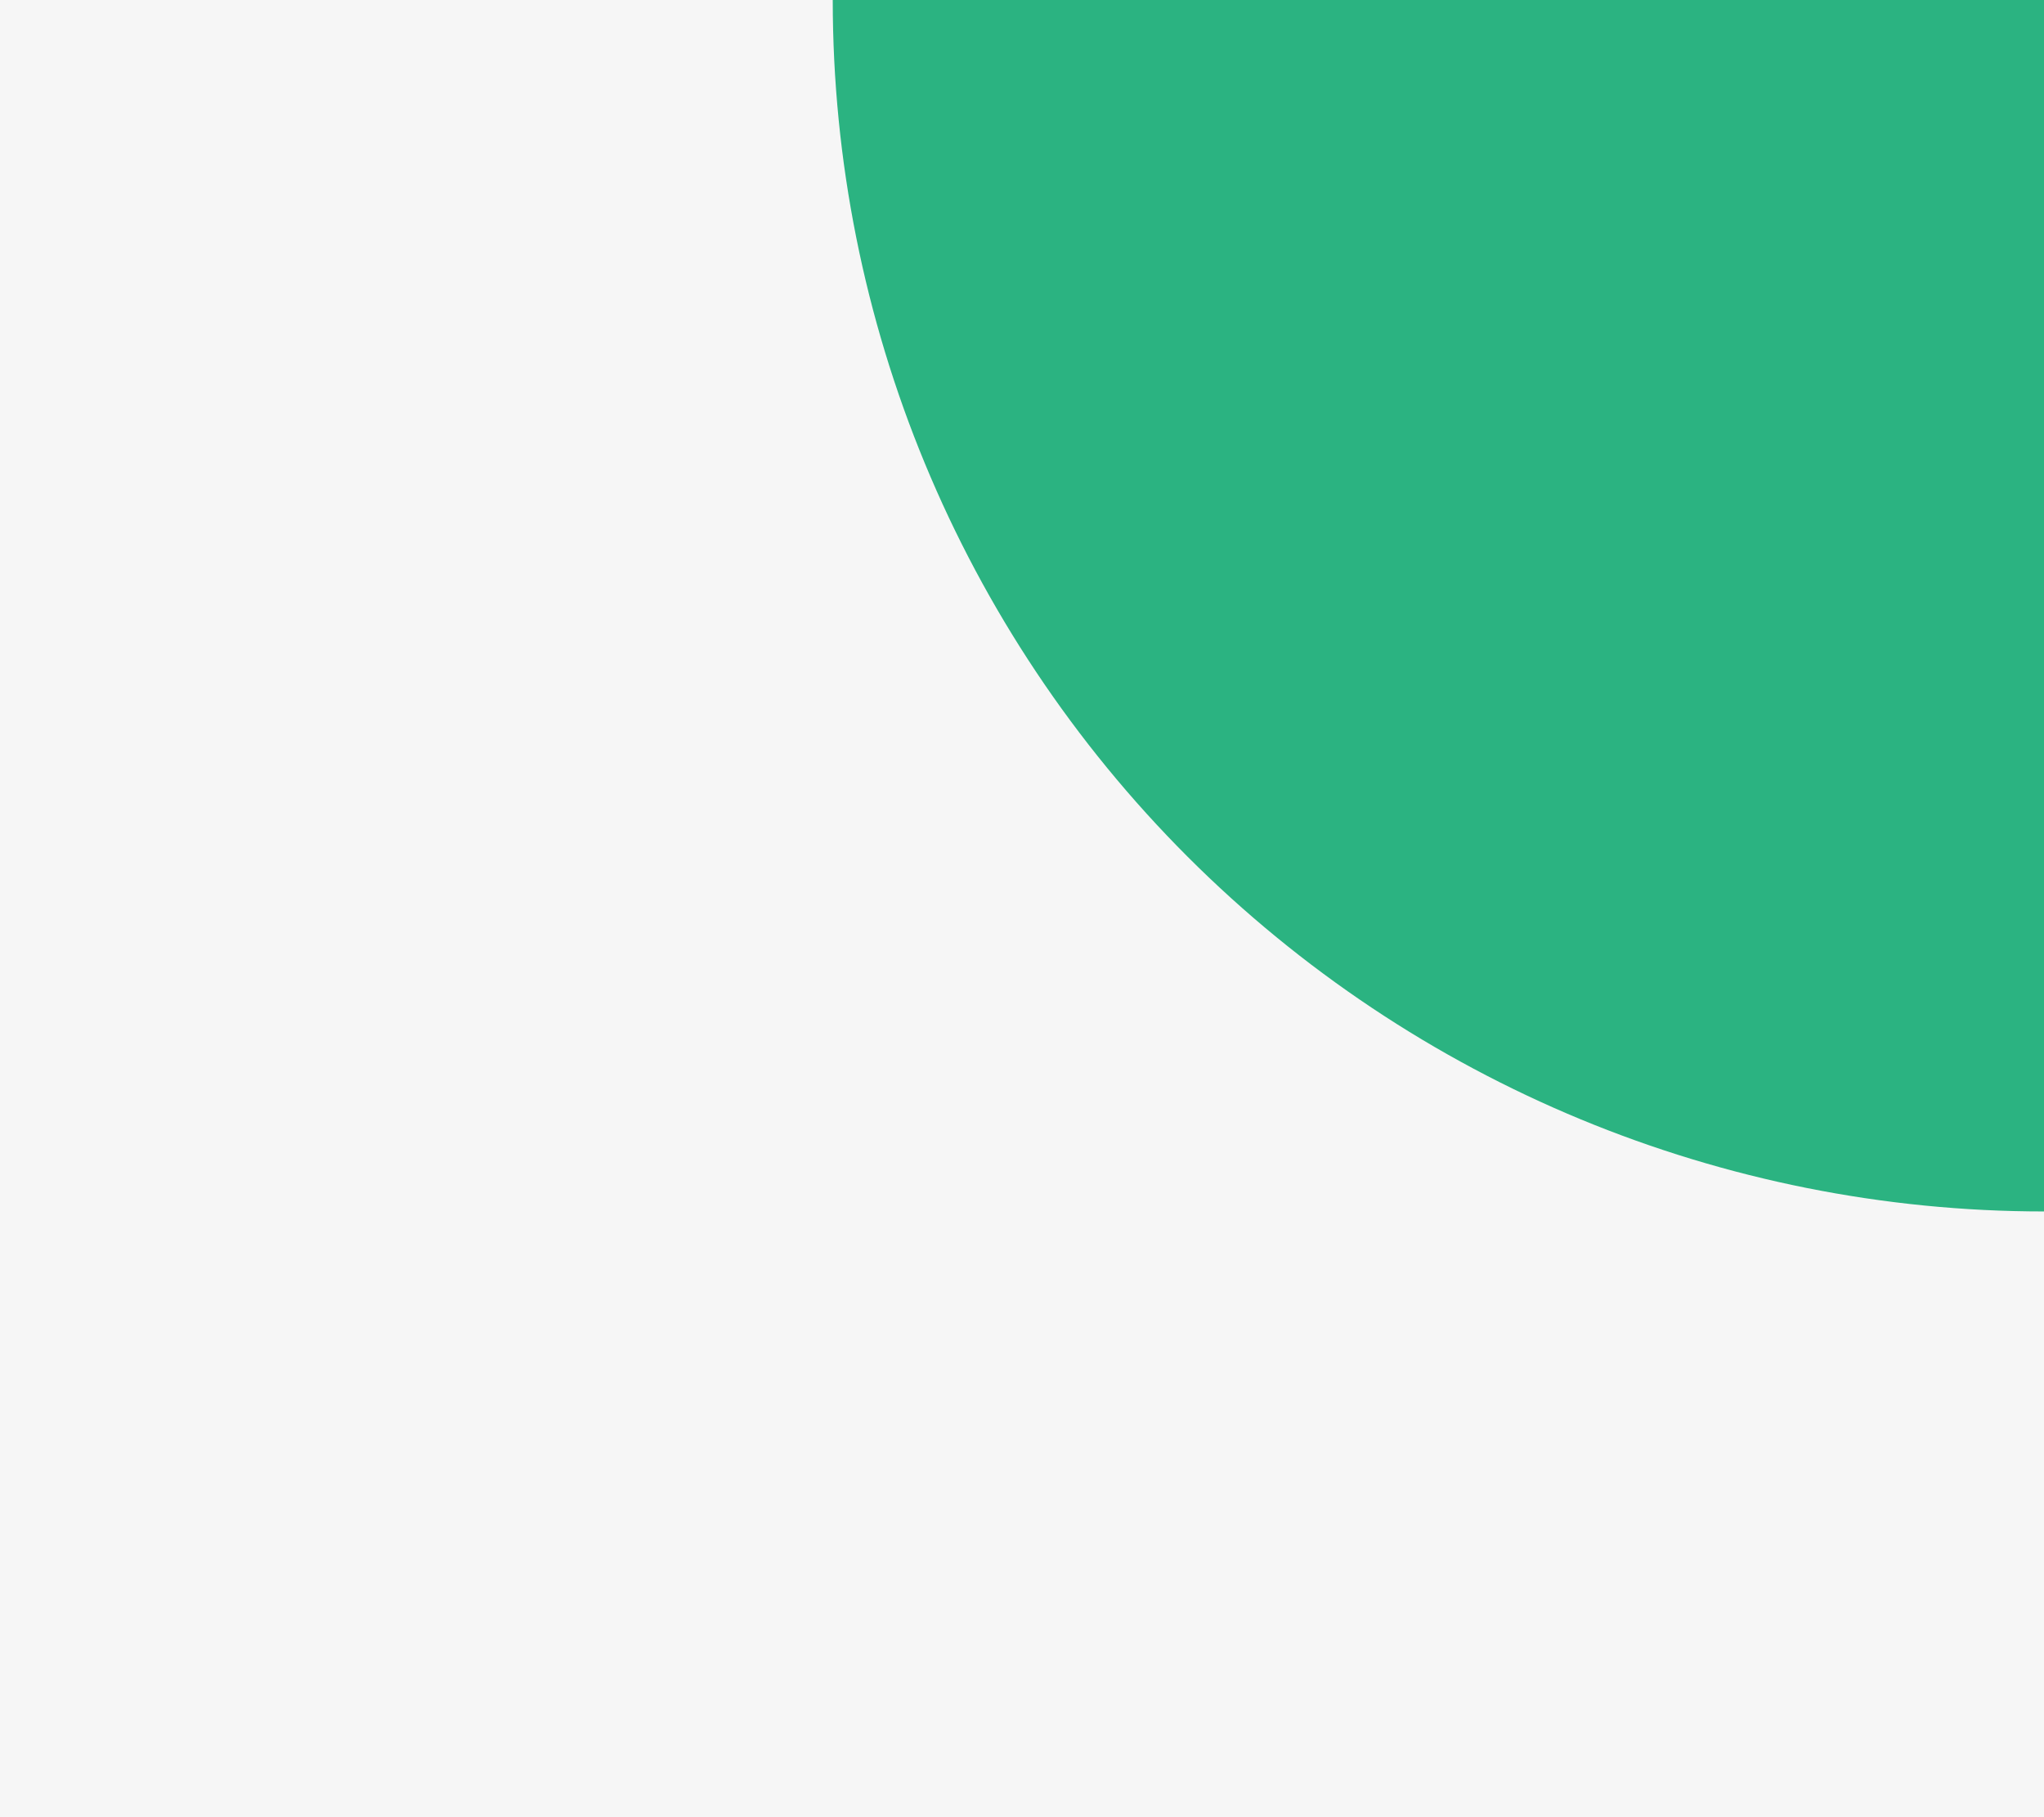 <svg width="1080" height="960" viewBox="0 0 1080 960" fill="none" xmlns="http://www.w3.org/2000/svg">
<path d="M1080 0H0V960H1080V0Z" fill="#F6F6F6"/>
<path d="M440 0H1080V640C910.261 640 747.475 572.572 627.452 452.548C507.428 332.525 440 169.739 440 0V0Z" fill="#2BB381"/>
</svg>
